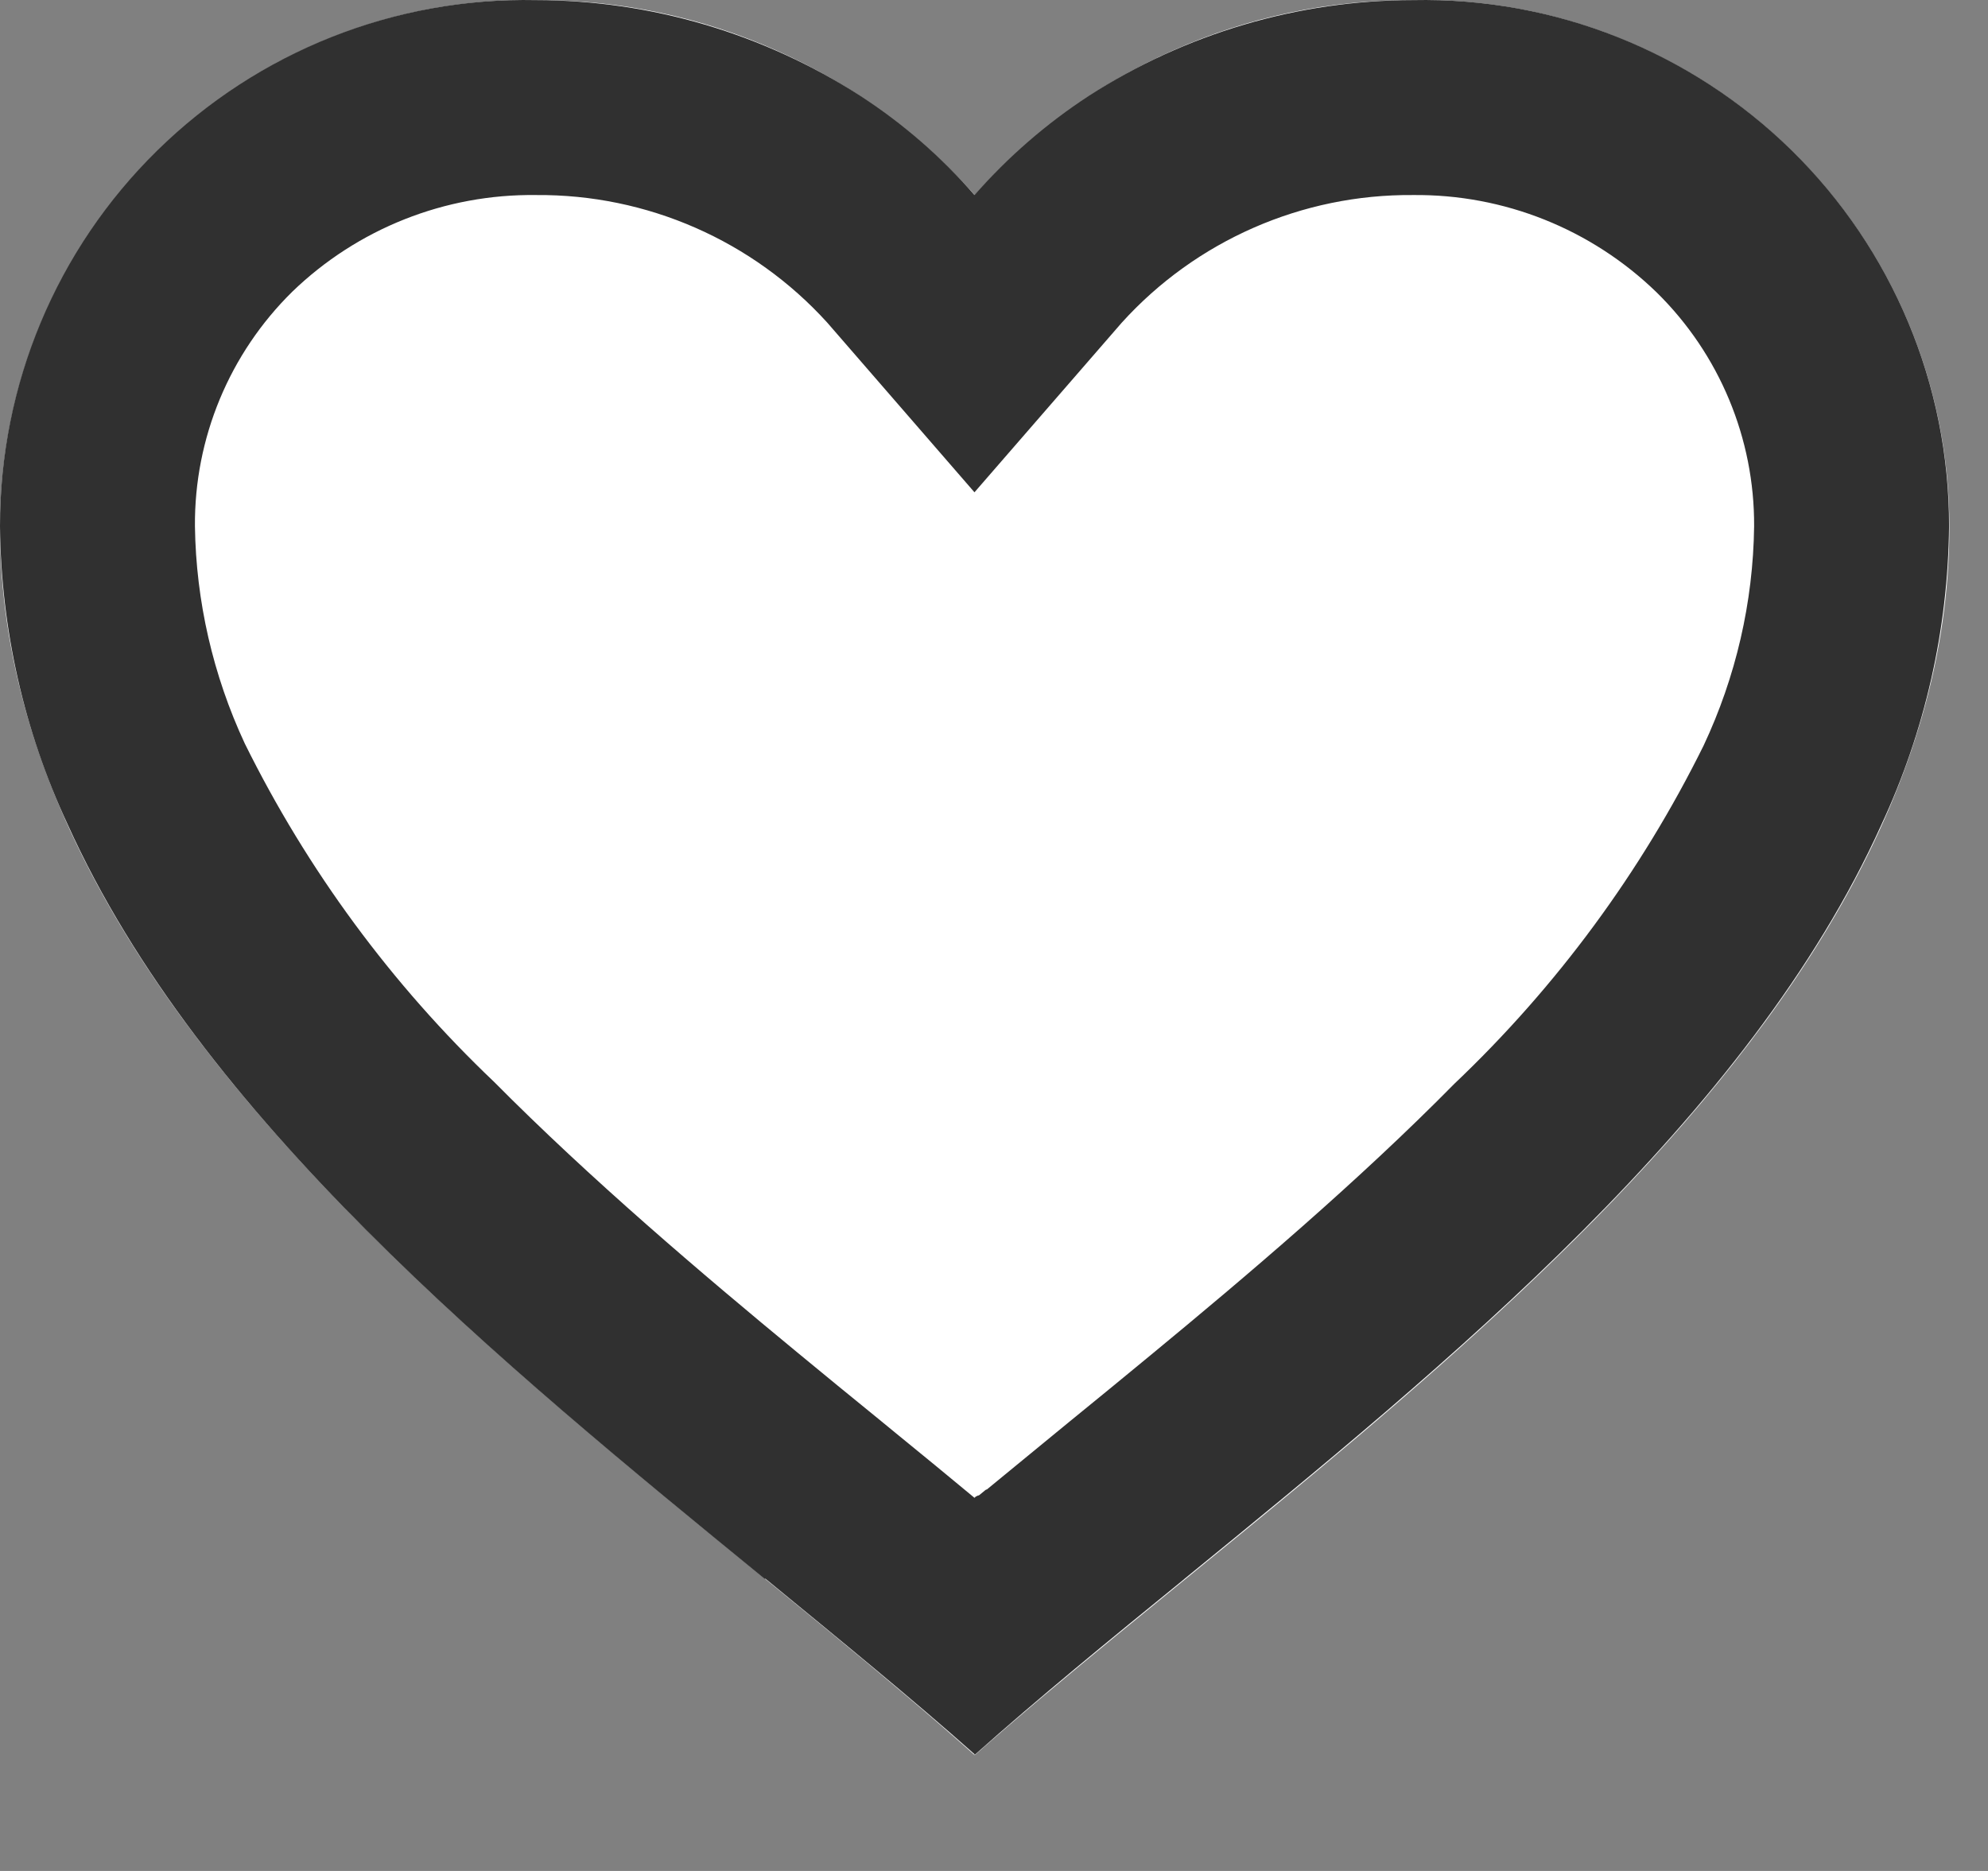 <svg width="17" height="16" viewBox="0 0 17 16" fill="none" xmlns="http://www.w3.org/2000/svg">
<rect x="0" y="0" width="17" height="16" fill="#808080" stroke="none"/>
<path d="M6.62356e-08 4.504C-0 3.295 0.485 2.137 1.348 1.29C2.21 0.443 3.376 -0.022 4.584 0.001C6.016 -0.007 7.381 0.6 8.335 1.668C9.289 0.6 10.654 -0.007 12.086 0.001C13.294 -0.022 14.46 0.443 15.322 1.29C16.185 2.137 16.67 3.295 16.67 4.504C16.67 8.97 11.353 12.342 8.335 15.01C5.324 12.319 6.62356e-08 8.973 6.62356e-08 4.504Z" fill="white"/>
<path d="M8.333 15.001C7.796 14.524 7.188 14.028 6.546 13.501H6.538C4.275 11.651 1.711 9.558 0.578 7.049C0.206 6.251 0.009 5.382 9.50498e-06 4.501C-0.002 3.292 0.482 2.133 1.345 1.287C2.207 0.44 3.375 -0.024 4.583 0.001C5.567 0.002 6.53 0.287 7.357 0.82C7.72 1.056 8.049 1.341 8.333 1.668C8.62 1.342 8.948 1.057 9.311 0.82C10.137 0.287 11.1 0.002 12.083 0.001C13.292 -0.024 14.459 0.44 15.322 1.287C16.184 2.133 16.669 3.292 16.667 4.501C16.658 5.383 16.461 6.254 16.088 7.053C14.956 9.562 12.393 11.654 10.13 13.501L10.122 13.508C9.478 14.032 8.872 14.528 8.334 15.008L8.333 15.001ZM4.583 1.668C3.807 1.658 3.058 1.955 2.5 2.494C1.962 3.023 1.661 3.747 1.667 4.501C1.676 5.143 1.822 5.776 2.093 6.358C2.628 7.44 3.349 8.419 4.224 9.251C5.05 10.084 6 10.891 6.822 11.569C7.049 11.757 7.281 11.946 7.513 12.135L7.658 12.254C7.881 12.436 8.111 12.624 8.333 12.809L8.344 12.799L8.349 12.795H8.354L8.362 12.789H8.366H8.37L8.385 12.777L8.419 12.749L8.425 12.744L8.434 12.738H8.439L8.447 12.731L9 12.277L9.145 12.158C9.379 11.967 9.611 11.778 9.838 11.59C10.66 10.912 11.611 10.106 12.437 9.268C13.312 8.437 14.033 7.458 14.568 6.376C14.844 5.789 14.992 5.15 15 4.501C15.004 3.749 14.703 3.028 14.167 2.501C13.609 1.959 12.861 1.66 12.083 1.668C11.135 1.66 10.228 2.057 9.592 2.76L8.333 4.21L7.075 2.76C6.438 2.057 5.532 1.66 4.583 1.668Z" fill="#303030"/>
</svg>
